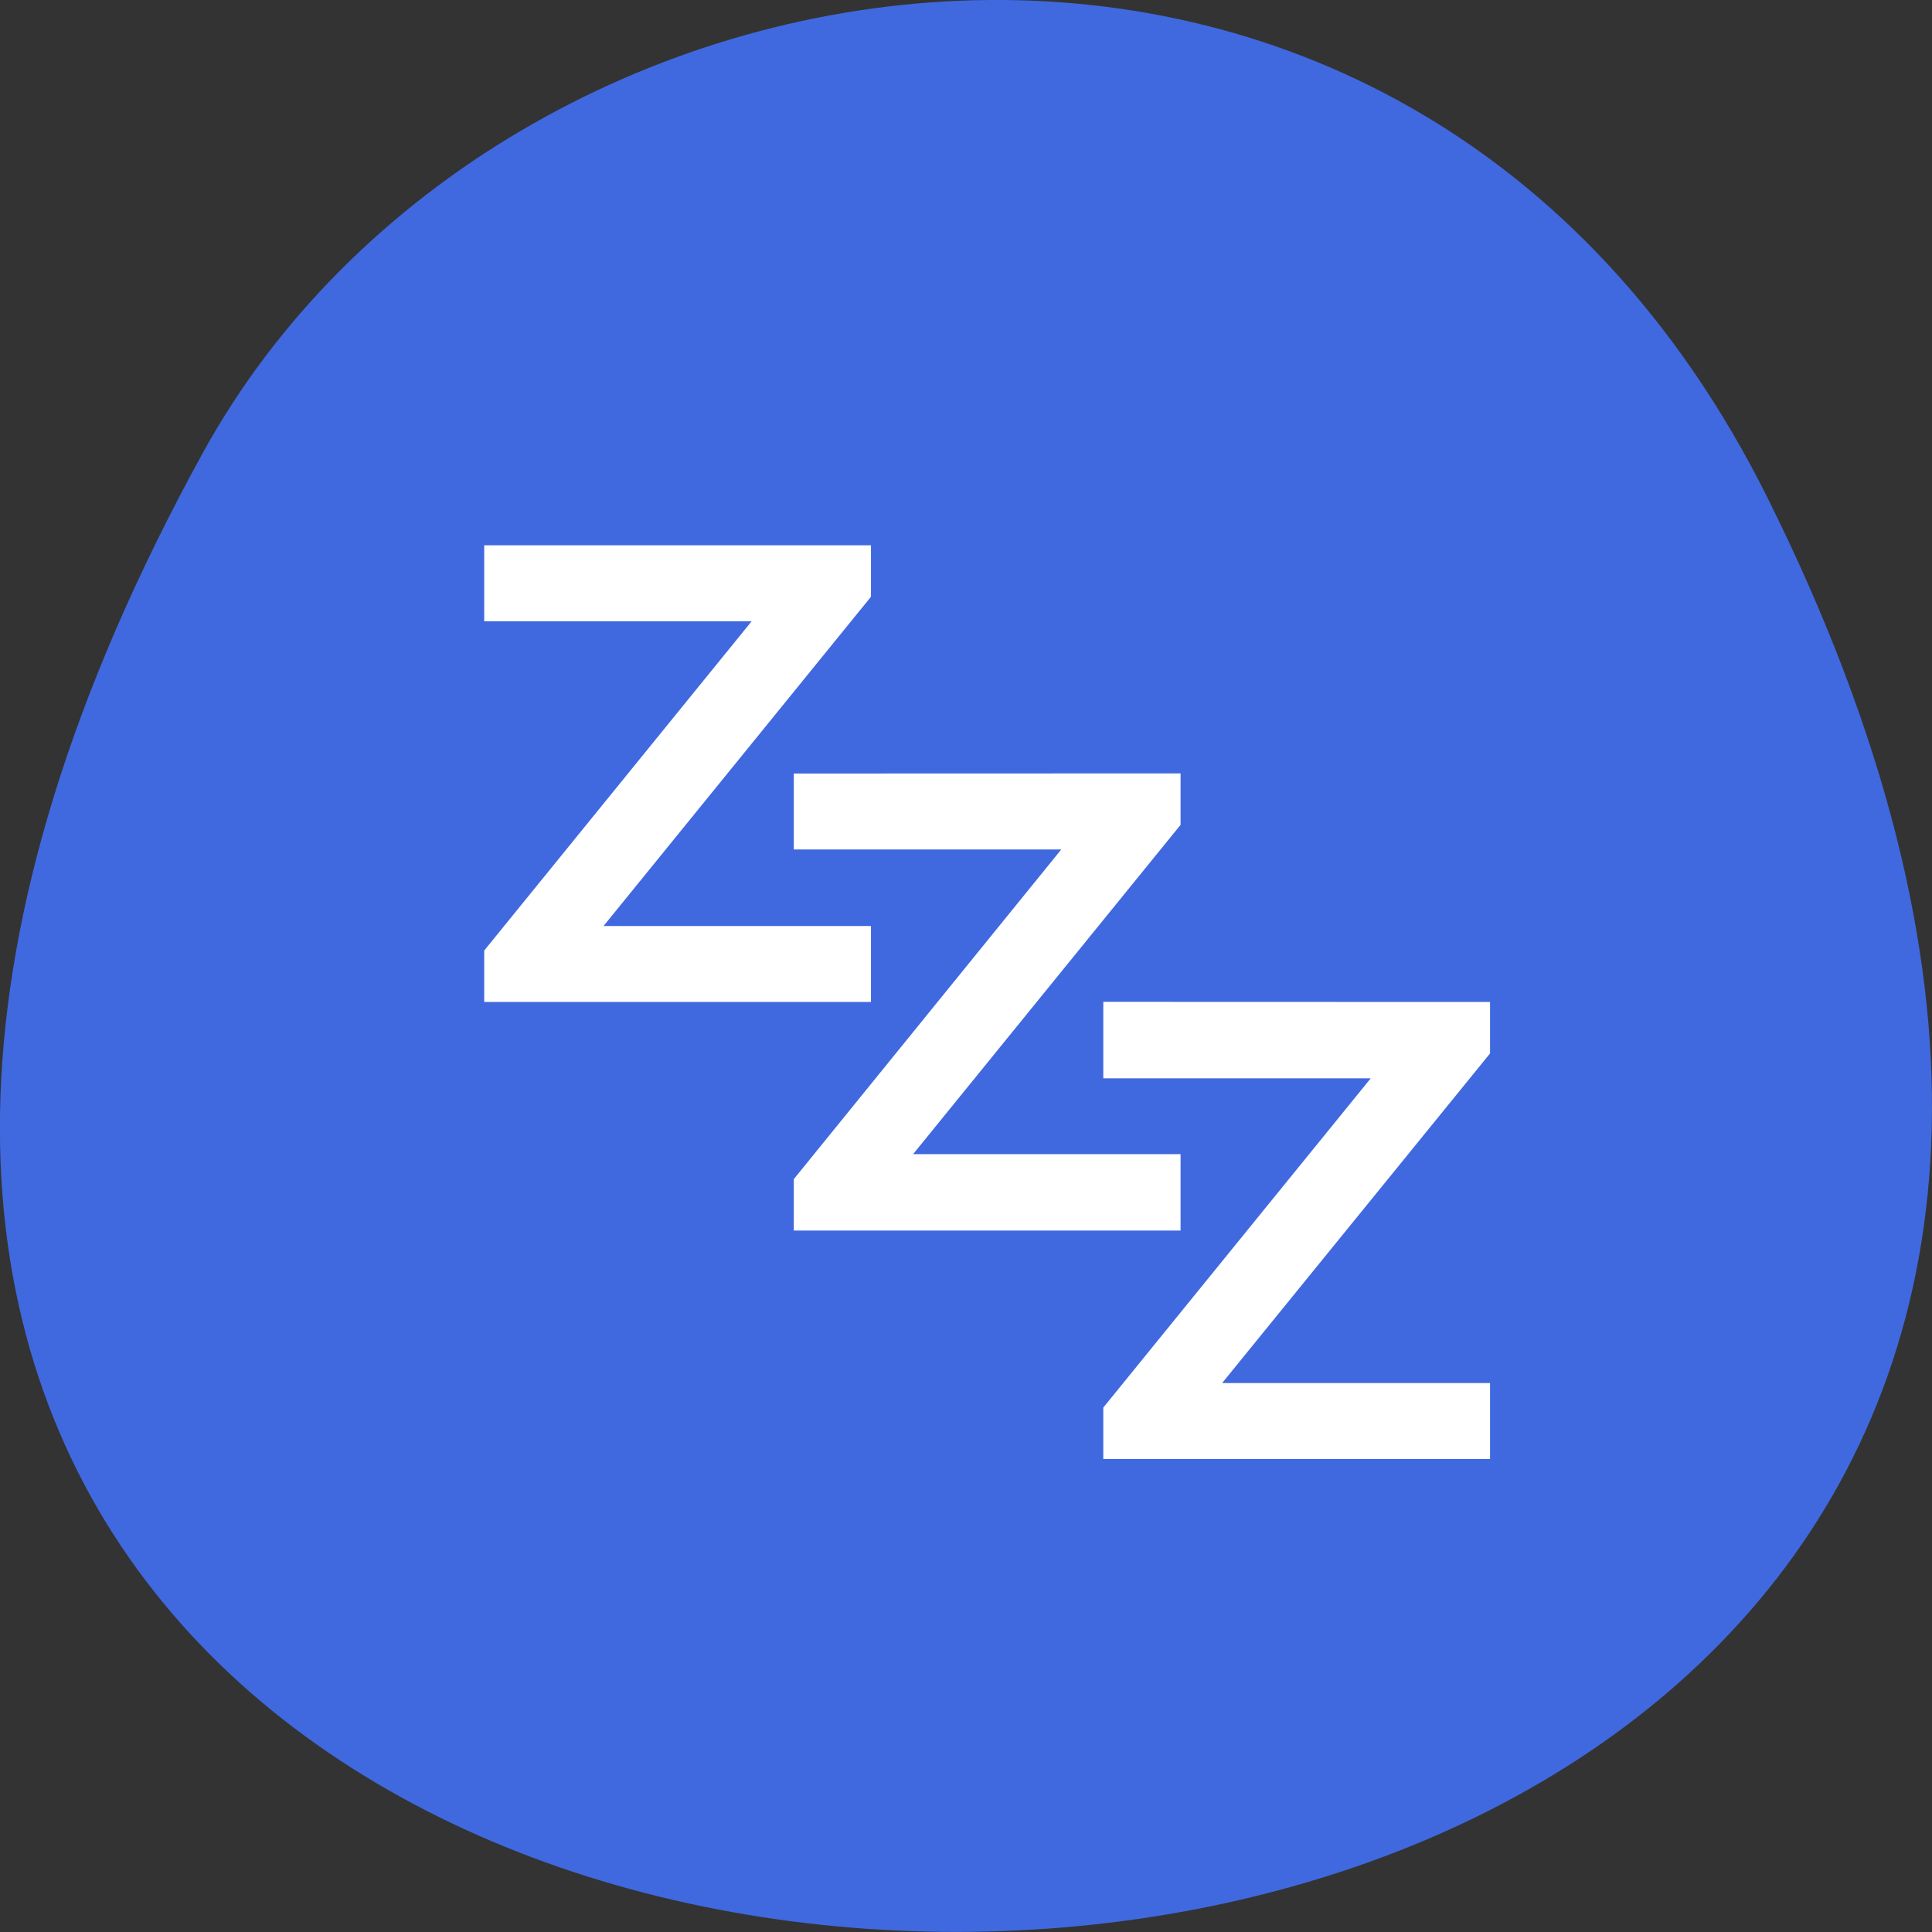 <svg xmlns="http://www.w3.org/2000/svg" xmlns:xlink="http://www.w3.org/1999/xlink" viewBox="0 0 16 16"><rect x="0" y="0" width="16" height="16" fill="#333333" stroke="none"/><defs><g id="1" clip-path="url(#0)"><path d="m 4.01 4.516 v 0.629 h 2.215 l -2.215 2.727 v 0.426 h 3.203 v -0.629 h -2.215 l 2.215 -2.727 v -0.426" fill="#fff" fill-rule="evenodd"/><path d="m 6.574 6.406 v 0.629 h 2.215 l -2.215 2.73 v 0.426 h 3.203 v -0.633 h -2.215 l 2.215 -2.727 v -0.426" fill="#fff" fill-rule="evenodd"/><path d="m 9.137 8.297 v 0.633 h 2.215 l -2.215 2.727 v 0.426 h 3.203 v -0.629 h -2.219 l 2.219 -2.73 v -0.426" fill="#fff" fill-rule="evenodd"/></g><clipPath id="0"><path d="M 0,0 H16 V16 H0 z"/></clipPath></defs><path d="m 14.633 4.113 c 7.965 15.961 -21.867 15.855 -12.953 -0.363 c 2.449 -4.453 9.949 -5.652 12.953 0.363" fill="#4069e0"/><use xlink:href="#1"/></svg>